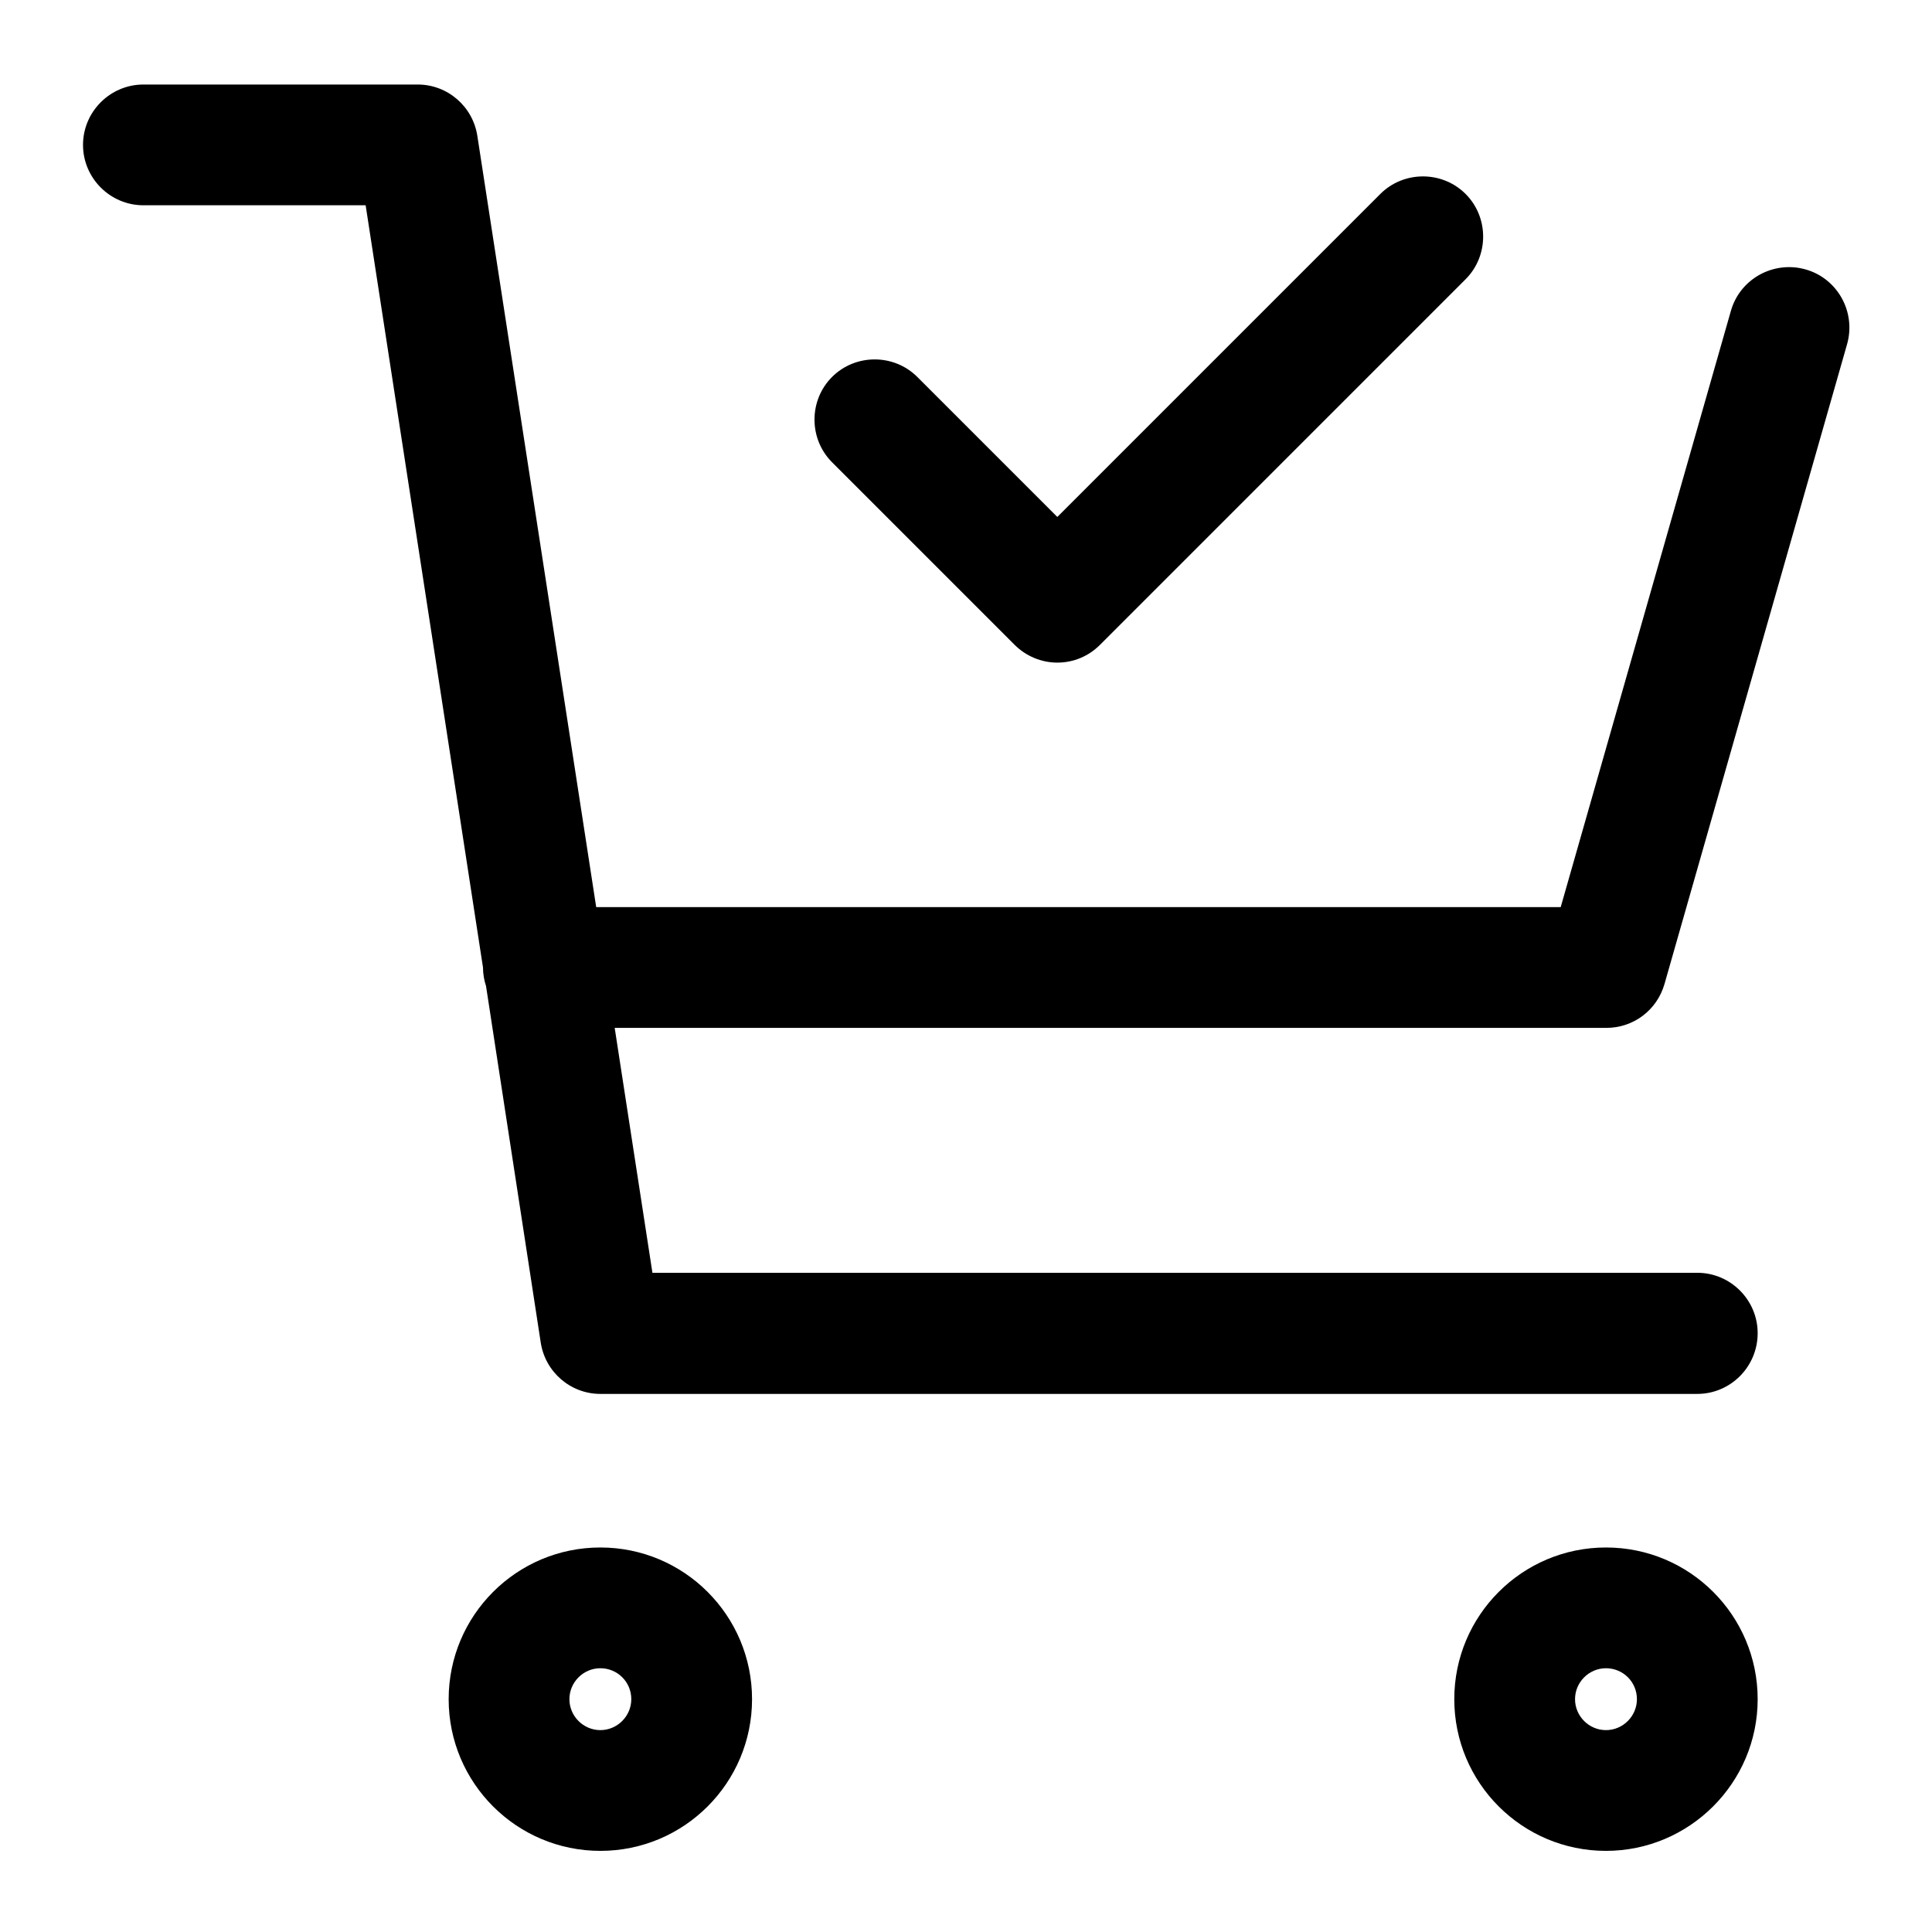<?xml version="1.0" encoding="utf-8"?>
<!-- Generator: Adobe Illustrator 27.8.1, SVG Export Plug-In . SVG Version: 6.00 Build 0)  -->
<svg version="1.1" id="Layer_1" xmlns="http://www.w3.org/2000/svg" xmlns:xlink="http://www.w3.org/1999/xlink" x="0px" y="0px"
	 viewBox="0 0 512 512" style="enable-background:new 0 0 512 512;" xml:space="preserve">
<path d="M425.6,490.5c-22.2,0-40.2-18-40.2-40.2s18-40.2,40.2-40.2s40.2,18,40.2,40.2S447.7,490.5,425.6,490.5z M425.6,442.1
	c-4.5,0-8.2,3.7-8.2,8.2c0,4.5,3.7,8.2,8.2,8.2c4.5,0,8.2-3.7,8.2-8.2C433.8,445.7,430.1,442.1,425.6,442.1z M159.1,490.5
	c-22.2,0-40.2-18-40.2-40.2s18-40.2,40.2-40.2c22.2,0,40.2,18,40.2,40.2S181.3,490.5,159.1,490.5z M159.1,442.1
	c-4.5,0-8.2,3.7-8.2,8.2c0,4.5,3.7,8.2,8.2,8.2s8.2-3.7,8.2-8.2C167.3,445.7,163.6,442.1,159.1,442.1z M449.8,369.4H159.1
	c-7.9,0-14.6-5.8-15.8-13.6l-14.5-94.5c-0.5-1.5-0.8-3.2-0.8-4.9c0,0,0,0,0,0l-31.1-202H38c-8.8,0-16-7.2-16-16s7.2-16,16-16h72.7
	c7.9,0,14.6,5.8,15.8,13.6l31.5,204.4h255.6l45.1-158c2.4-8.5,11.3-13.4,19.8-11c8.5,2.4,13.4,11.3,11,19.8l-48.4,169.6
	c-2,6.9-8.2,11.6-15.4,11.6H162.9l10,64.9h276.9c8.8,0,16,7.2,16,16C465.8,362.2,458.6,369.4,449.8,369.4z M280.2,175.6
	c-4.2,0-8.3-1.7-11.3-4.7l-48.4-48.4c-6.2-6.2-6.2-16.4,0-22.6c6.2-6.2,16.4-6.2,22.6,0l37.1,37.1l85.6-85.6
	c6.2-6.2,16.4-6.2,22.6,0c6.2,6.2,6.2,16.4,0,22.6l-96.9,96.9C288.5,173.9,284.5,175.6,280.2,175.6z"/>
</svg>
